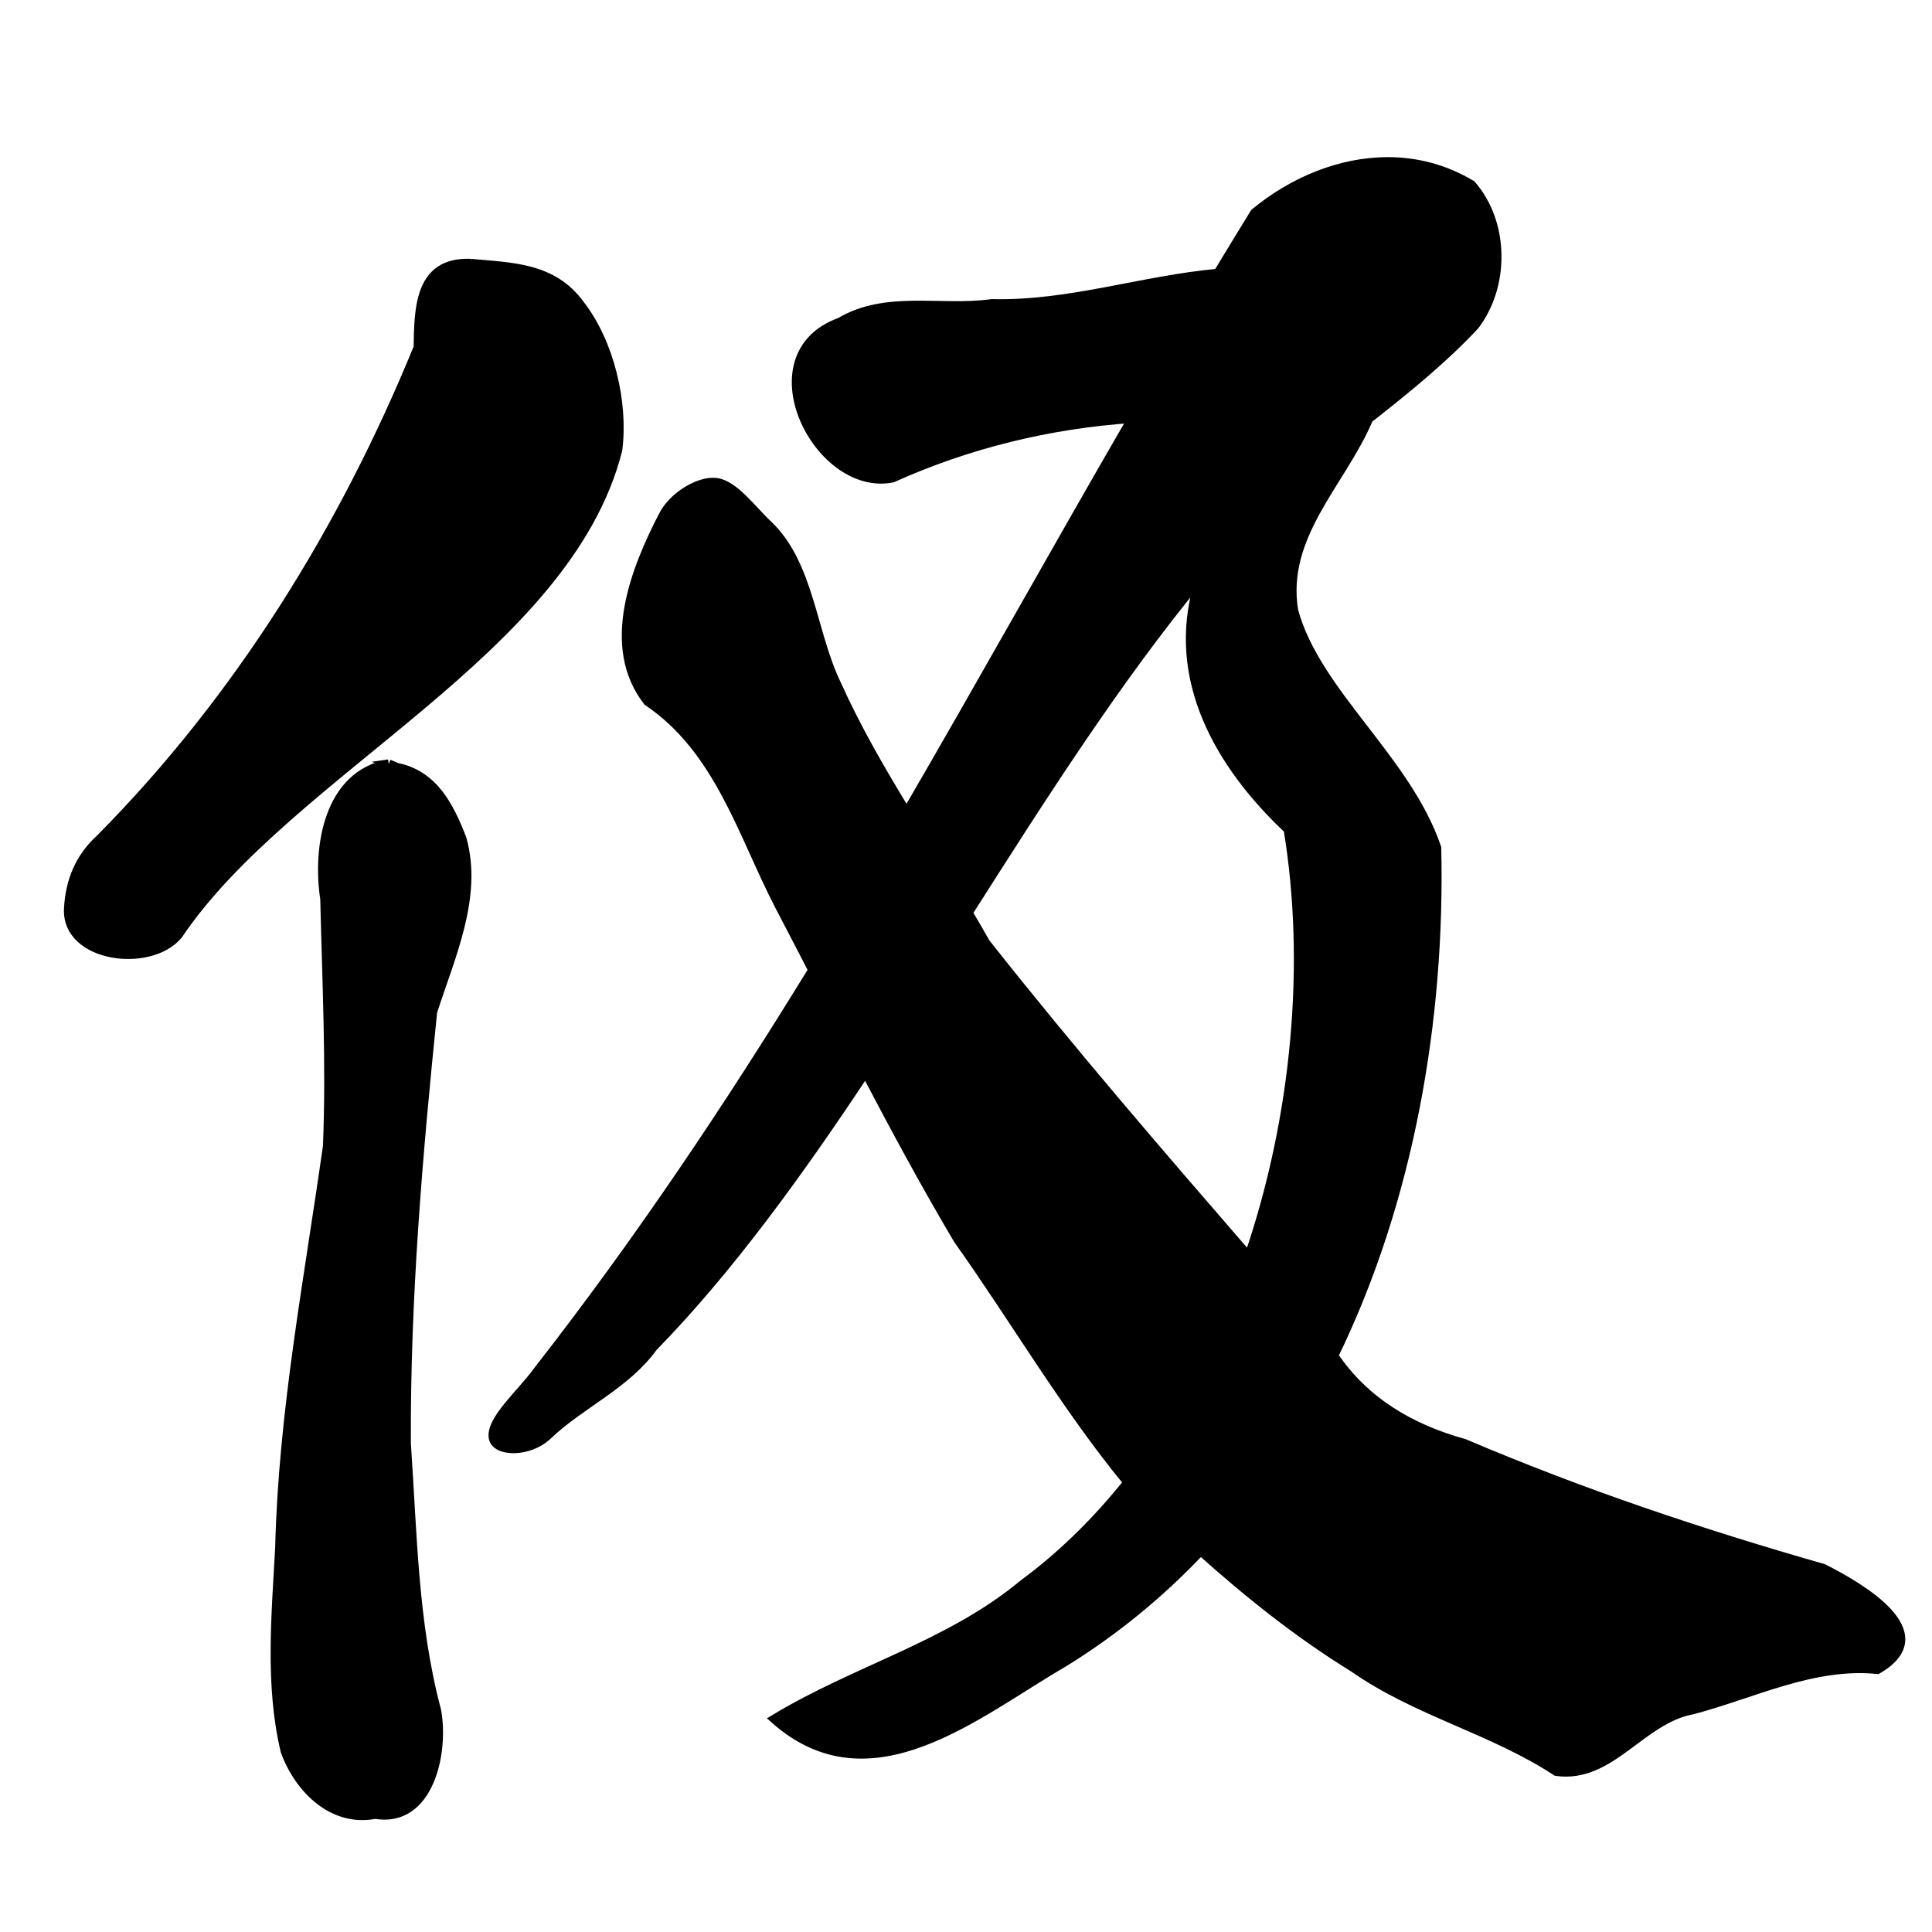 <?xml version="1.0" encoding="UTF-8" standalone="no"?>
<!-- Created with Inkscape (http://www.inkscape.org/) -->

<svg
   xmlns:dc="http://purl.org/dc/elements/1.1/"
   xmlns:cc="http://creativecommons.org/ns#"
   xmlns:rdf="http://www.w3.org/1999/02/22-rdf-syntax-ns#"
   xmlns:svg="http://www.w3.org/2000/svg"
   xmlns="http://www.w3.org/2000/svg"
   xmlns:sodipodi="http://sodipodi.sourceforge.net/DTD/sodipodi-0.dtd"
   xmlns:inkscape="http://www.inkscape.org/namespaces/inkscape"
   width="1000"
   height="1000"
   id="svg3173"
   version="1.1"
   inkscape:version="0.47 r22583"
   sodipodi:docname="4f0b.svg"
   inkscape:export-filename="E:\chinese\yan\4f0b.png"
   inkscape:export-xdpi="18.005705"
   inkscape:export-ydpi="18.005705">
  <title
     id="title2832">Ji</title>
  <defs
     id="defs3175">
    <inkscape:perspective
       sodipodi:type="inkscape:persp3d"
       inkscape:vp_x="0 : 526.18109 : 1"
       inkscape:vp_y="0 : 1000 : 0"
       inkscape:vp_z="744.09448 : 526.18109 : 1"
       inkscape:persp3d-origin="372.04724 : 350.78739 : 1"
       id="perspective3181" />
    <inkscape:perspective
       id="perspective3191"
       inkscape:persp3d-origin="0.5 : 0.33333333 : 1"
       inkscape:vp_z="1 : 0.5 : 1"
       inkscape:vp_y="0 : 1000 : 0"
       inkscape:vp_x="0 : 0.5 : 1"
       sodipodi:type="inkscape:persp3d" />
    <inkscape:perspective
       id="perspective4006"
       inkscape:persp3d-origin="0.5 : 0.33333333 : 1"
       inkscape:vp_z="1 : 0.5 : 1"
       inkscape:vp_y="0 : 1000 : 0"
       inkscape:vp_x="0 : 0.5 : 1"
       sodipodi:type="inkscape:persp3d" />
    <inkscape:perspective
       id="perspective4034"
       inkscape:persp3d-origin="0.5 : 0.33333333 : 1"
       inkscape:vp_z="1 : 0.5 : 1"
       inkscape:vp_y="0 : 1000 : 0"
       inkscape:vp_x="0 : 0.5 : 1"
       sodipodi:type="inkscape:persp3d" />
    <inkscape:perspective
       id="perspective4081"
       inkscape:persp3d-origin="0.5 : 0.33333333 : 1"
       inkscape:vp_z="1 : 0.5 : 1"
       inkscape:vp_y="0 : 1000 : 0"
       inkscape:vp_x="0 : 0.5 : 1"
       sodipodi:type="inkscape:persp3d" />
    <inkscape:perspective
       id="perspective4147"
       inkscape:persp3d-origin="0.5 : 0.33333333 : 1"
       inkscape:vp_z="1 : 0.5 : 1"
       inkscape:vp_y="0 : 1000 : 0"
       inkscape:vp_x="0 : 0.5 : 1"
       sodipodi:type="inkscape:persp3d" />
    <inkscape:perspective
       id="perspective3737"
       inkscape:persp3d-origin="0.5 : 0.33333333 : 1"
       inkscape:vp_z="1 : 0.5 : 1"
       inkscape:vp_y="0 : 1000 : 0"
       inkscape:vp_x="0 : 0.5 : 1"
       sodipodi:type="inkscape:persp3d" />
    <inkscape:perspective
       id="perspective3836"
       inkscape:persp3d-origin="0.5 : 0.33333333 : 1"
       inkscape:vp_z="1 : 0.5 : 1"
       inkscape:vp_y="0 : 1000 : 0"
       inkscape:vp_x="0 : 0.5 : 1"
       sodipodi:type="inkscape:persp3d" />
    <inkscape:perspective
       id="perspective3775"
       inkscape:persp3d-origin="0.5 : 0.33333333 : 1"
       inkscape:vp_z="1 : 0.5 : 1"
       inkscape:vp_y="0 : 1000 : 0"
       inkscape:vp_x="0 : 0.5 : 1"
       sodipodi:type="inkscape:persp3d" />
    <inkscape:perspective
       id="perspective3808"
       inkscape:persp3d-origin="0.5 : 0.33333333 : 1"
       inkscape:vp_z="1 : 0.5 : 1"
       inkscape:vp_y="0 : 1000 : 0"
       inkscape:vp_x="0 : 0.5 : 1"
       sodipodi:type="inkscape:persp3d" />
    <inkscape:perspective
       id="perspective3775-1"
       inkscape:persp3d-origin="0.5 : 0.33333333 : 1"
       inkscape:vp_z="1 : 0.5 : 1"
       inkscape:vp_y="0 : 1000 : 0"
       inkscape:vp_x="0 : 0.5 : 1"
       sodipodi:type="inkscape:persp3d" />
  </defs>
  <sodipodi:namedview
     id="base"
     pagecolor="#ffffff"
     bordercolor="#666666"
     borderopacity="1.0"
     inkscape:pageopacity="0.0"
     inkscape:pageshadow="2"
     inkscape:zoom="0.49497475"
     inkscape:cx="730.13697"
     inkscape:cy="507.1008"
     inkscape:document-units="px"
     inkscape:current-layer="g4264"
     showgrid="false"
     inkscape:window-width="1440"
     inkscape:window-height="840"
     inkscape:window-x="-4"
     inkscape:window-y="-4"
     inkscape:window-maximized="1" />
  <g
     inkscape:label="Layer 1"
     inkscape:groupmode="layer"
     id="layer1"
     transform="translate(0,-52.362)">
    <g
       transform="matrix(4.761,0,0,4.761,-696.123,-2965.667)"
       id="g4264"
       style="fill:none;fill-opacity:1">
      <g
         id="g3643"
         style="fill:#000000;fill-opacity:1">
        <path
           id="path3152"
           d="m 197.363,662.542 c -5.521,-0.206 -5.623,4.746 -5.685,9.14 -8.065,19.738 -19.486,38.192 -34.531,53.382 -2.261,2.048 -3.315,4.603 -3.479,7.614 -0.292,5.377 8.862,6.534 11.907,2.854 12.081,-17.924 42.259,-30.833 47.794,-52.715 0.654,-5.12 -0.87,-11.615 -4.075,-15.759 -2.985,-4.131 -7.437,-4.094 -11.932,-4.516 z"
           style="fill:#000000;stroke:#000000;stroke-width:0.996px;stroke-linecap:butt;stroke-linejoin:miter;stroke-opacity:1;fill-opacity:1"
           sodipodi:nodetypes="cccscccc" />
        <path
           id="path3154"
           d="m 188.471,716.965 c -6.572,1.162 -7.8,9.112 -6.942,14.671 0.209,8.941 0.653,17.919 0.295,26.85 -2.05,14.518 -4.839,28.966 -5.196,43.66 -0.394,7.361 -1.122,14.967 0.598,22.151 1.507,4.111 5.185,7.746 9.776,6.85 5.889,1.007 7.526,-6.767 6.663,-11.31 -2.521,-9.459 -2.604,-19.274 -3.281,-28.981 -0.08,-15.688 1.262,-31.351 2.858,-46.947 1.927,-6.021 4.947,-12.458 3.2,-18.779 -1.364,-3.552 -3.093,-6.988 -7.09,-7.787 -0.294,-0.126 -0.588,-0.252 -0.883,-0.378 z"
           style="fill:#000000;stroke:#000000;stroke-width:0.996px;stroke-linecap:butt;stroke-linejoin:miter;stroke-opacity:1;fill-opacity:1" />
        <path
           id="path3156"
           transform="matrix(0.21,0,0,0.21,146.215,633.914)"
           d="M 718.375 83.688 C 693.746 83.712 669.195 93.987 649.594 110.188 C 643.151 120.637 636.806 131.065 630.531 141.469 C 591.383 144.996 553.383 158.187 513.438 157.188 C 486.866 160.887 458.921 152.518 434.875 166.781 C 387.488 183.899 423.474 255.146 461.969 247.375 C 501.421 229.623 543.161 219.517 586.188 216.562 C 546.224 285.534 508.458 353.549 469.344 420.719 C 456.062 398.993 443.32 377.01 432.906 353.844 C 420.14 327.22 419.083 291.873 397.281 271.406 C 388.928 263.564 379.946 250.762 370.531 249.75 C 361.822 248.814 348.515 256.878 343.438 266.688 C 328.926 294.725 313.064 334.365 335.312 363.031 C 372.221 387.923 384.074 431.208 403.438 468.75 C 409.256 479.848 415.026 491.008 420.781 502.156 C 377.79 572.218 331.664 641.436 278.219 709.938 C 270.185 721.108 253.87 734.991 255.375 744.25 C 256.608 751.838 273.878 752.131 283.375 743.062 C 300.481 726.728 323.741 717.068 338.062 697.312 C 377.352 657.051 413.275 607.422 448.094 554.875 C 463.425 584.16 479.132 613.234 495.938 641.594 C 525.417 683.084 551.337 727.65 583.5 766.906 C 583.653 767.056 583.816 767.194 583.969 767.344 C 568.001 787.38 549.864 805.272 529.562 820.25 C 491.706 851.722 442.75 864.595 401 889.906 C 450.709 934.107 505.422 886.824 550.719 860.562 C 577.33 844.135 600.897 824.638 621.562 802.75 C 646.351 824.999 672.371 845.781 700.875 863.344 C 733.276 886.073 772.692 895.294 805.75 917 C 833.873 920.938 849.516 889.922 876.281 885.094 C 907.807 876.751 938.638 860.871 971.938 864.219 C 1004.7 845.336 962.196 821.265 943.938 811.969 C 880.816 793.952 818.452 773.047 758 747.25 C 730.446 739.655 706.538 725.712 690.438 701.812 C 729.736 621.012 745.812 527.31 743.75 438.844 C 728.07 392.883 681.546 359.024 669.719 316.281 C 663.208 277.126 694.571 249.71 708.5 216.719 C 728.095 201.358 747.296 185.756 763.406 168.469 C 779.133 147.874 778.964 115.428 761.719 95.656 C 747.937 87.362 733.153 83.673 718.375 83.688 z M 620.312 300.5 C 620.387 300.999 620.46 301.488 620.562 301.969 C 605.714 351.389 631.419 395.988 666.875 429.281 C 678.219 497.99 671.416 577.867 646.5 650.562 C 600.187 597.1 553.942 543.547 510.188 488.094 C 507.241 482.866 504.227 477.666 501.156 472.5 C 539.811 411.665 578.473 351.273 620.312 300.5 z "
           style="fill:#000000;stroke:#000000;stroke-width:4.742px;stroke-linecap:butt;stroke-linejoin:miter;stroke-opacity:1;fill-opacity:1" />
      </g>
    </g>
  </g>
</svg>
